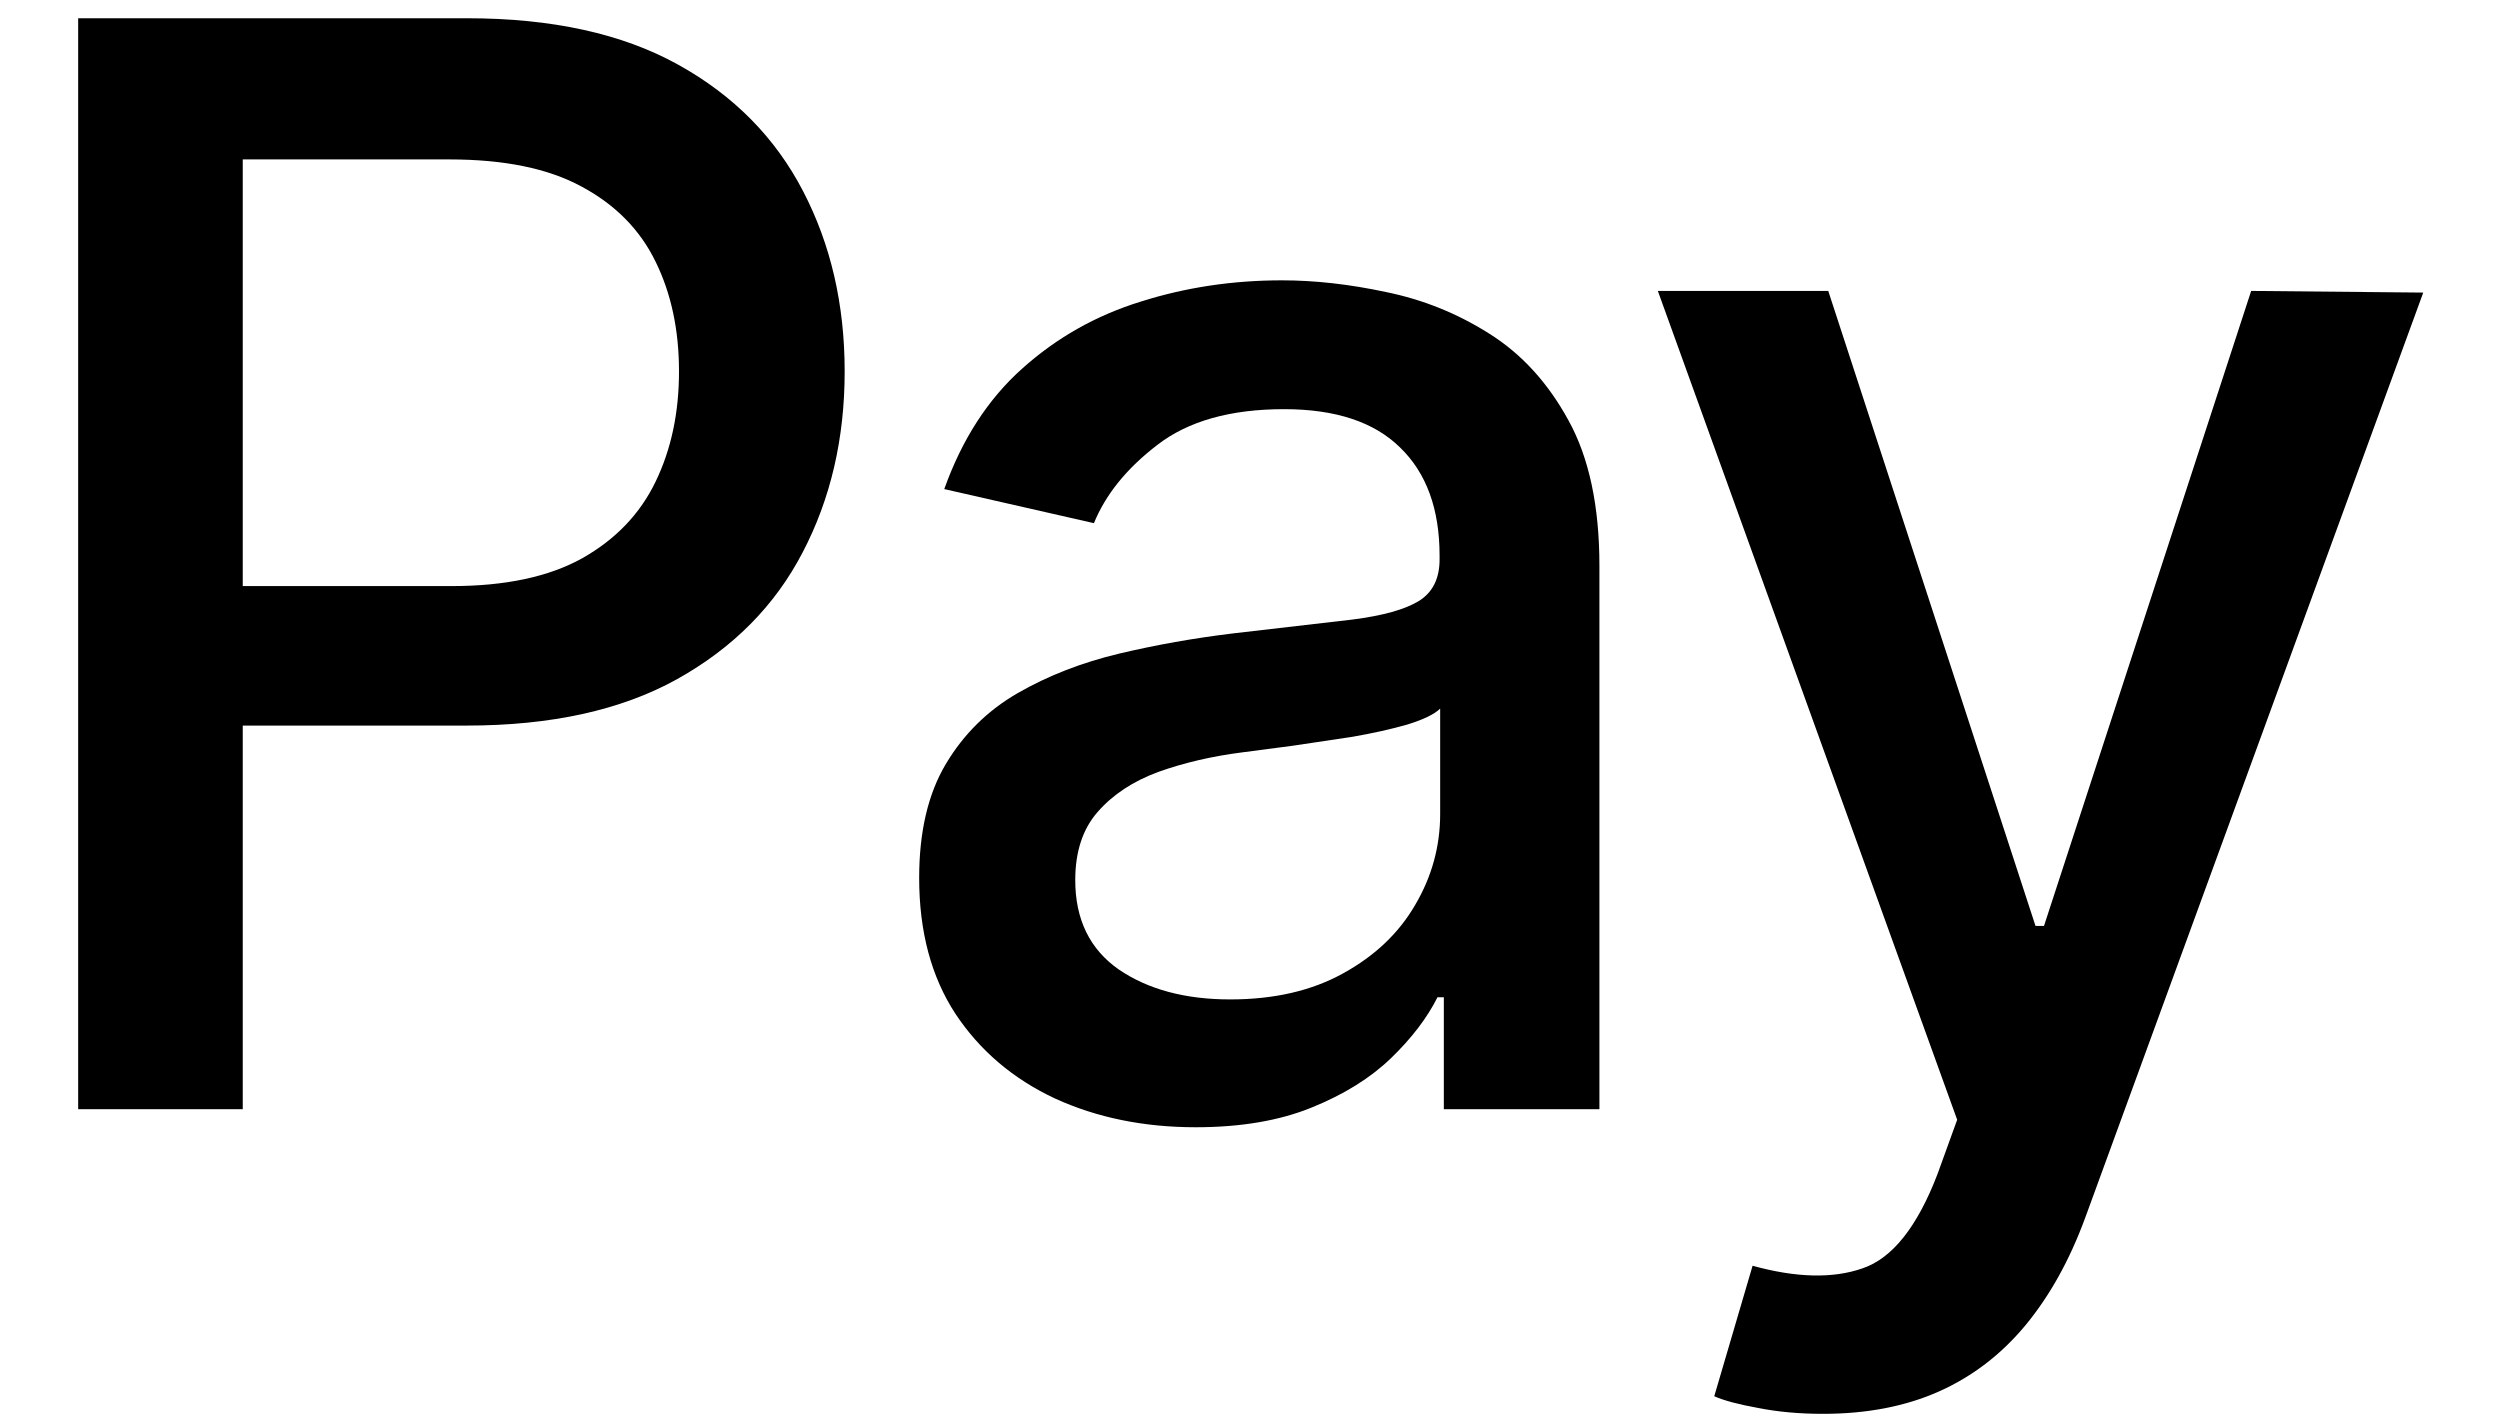 <svg width="30" height="17" viewBox="0 0 30 17" fill="none" xmlns="http://www.w3.org/2000/svg">
  <path
    d="M0.938 13.31V0.219H5.604C6.623 0.219 7.467 0.404 8.136 0.775C8.805 1.145 9.305 1.653 9.638 2.296C9.97 2.935 10.136 3.655 10.136 4.457C10.136 5.262 9.968 5.986 9.631 6.63C9.299 7.269 8.796 7.776 8.123 8.151C7.454 8.522 6.612 8.707 5.598 8.707H2.389V7.033H5.419C6.063 7.033 6.585 6.922 6.985 6.7C7.386 6.474 7.68 6.168 7.867 5.78C8.055 5.392 8.148 4.951 8.148 4.457C8.148 3.962 8.055 3.523 7.867 3.14C7.68 2.756 7.384 2.456 6.979 2.239C6.578 2.021 6.05 1.913 5.393 1.913H2.913V13.31H0.938Z"
    fill="currentColor"/>
  <path
    d="M14.348 13.527C13.726 13.527 13.163 13.412 12.66 13.182C12.158 12.947 11.759 12.609 11.465 12.165C11.175 11.722 11.03 11.179 11.03 10.535C11.03 9.981 11.137 9.525 11.35 9.168C11.563 8.81 11.851 8.526 12.213 8.317C12.575 8.109 12.98 7.951 13.427 7.844C13.875 7.738 14.331 7.657 14.795 7.601C15.383 7.533 15.861 7.478 16.227 7.435C16.594 7.388 16.86 7.314 17.026 7.212C17.192 7.109 17.275 6.943 17.275 6.713V6.668C17.275 6.11 17.118 5.677 16.802 5.371C16.491 5.064 16.027 4.91 15.409 4.91C14.765 4.91 14.258 5.053 13.888 5.339C13.521 5.62 13.268 5.933 13.127 6.278L11.331 5.869C11.544 5.273 11.855 4.791 12.264 4.425C12.677 4.054 13.152 3.785 13.69 3.619C14.226 3.449 14.791 3.364 15.383 3.364C15.775 3.364 16.191 3.41 16.63 3.504C17.073 3.594 17.486 3.76 17.87 4.003C18.258 4.246 18.575 4.593 18.822 5.045C19.069 5.492 19.193 6.074 19.193 6.79V13.31H17.326V11.967H17.25C17.126 12.214 16.941 12.457 16.694 12.696C16.447 12.935 16.129 13.133 15.741 13.29C15.354 13.448 14.889 13.527 14.348 13.527ZM14.763 11.993C15.292 11.993 15.743 11.888 16.118 11.68C16.498 11.471 16.785 11.198 16.981 10.861C17.182 10.521 17.282 10.156 17.282 9.768V8.503C17.214 8.571 17.081 8.635 16.886 8.695C16.694 8.75 16.474 8.799 16.227 8.842C15.98 8.88 15.739 8.916 15.505 8.95C15.27 8.98 15.074 9.006 14.917 9.027C14.546 9.074 14.207 9.153 13.9 9.263C13.598 9.374 13.355 9.534 13.172 9.743C12.993 9.947 12.903 10.22 12.903 10.561C12.903 11.034 13.078 11.392 13.427 11.635C13.777 11.873 14.222 11.993 14.763 11.993Z"
    fill="currentColor"/>
  <path
    d="M21.875 16.966C21.59 16.966 21.33 16.942 21.095 16.895C20.861 16.853 20.686 16.806 20.571 16.755L21.031 15.189C21.556 15.334 21.994 15.344 22.348 15.221C22.706 15.101 23.007 14.724 23.25 14.089L23.486 13.437L19.894 3.491H21.939L24.426 11.111H24.528L27.014 3.491L29.079 3.511L25.02 14.62C24.833 15.127 24.594 15.555 24.304 15.905C24.014 16.254 23.669 16.518 23.269 16.697C22.868 16.876 22.404 16.966 21.875 16.966Z"
    fill="currentColor"/>
</svg>

